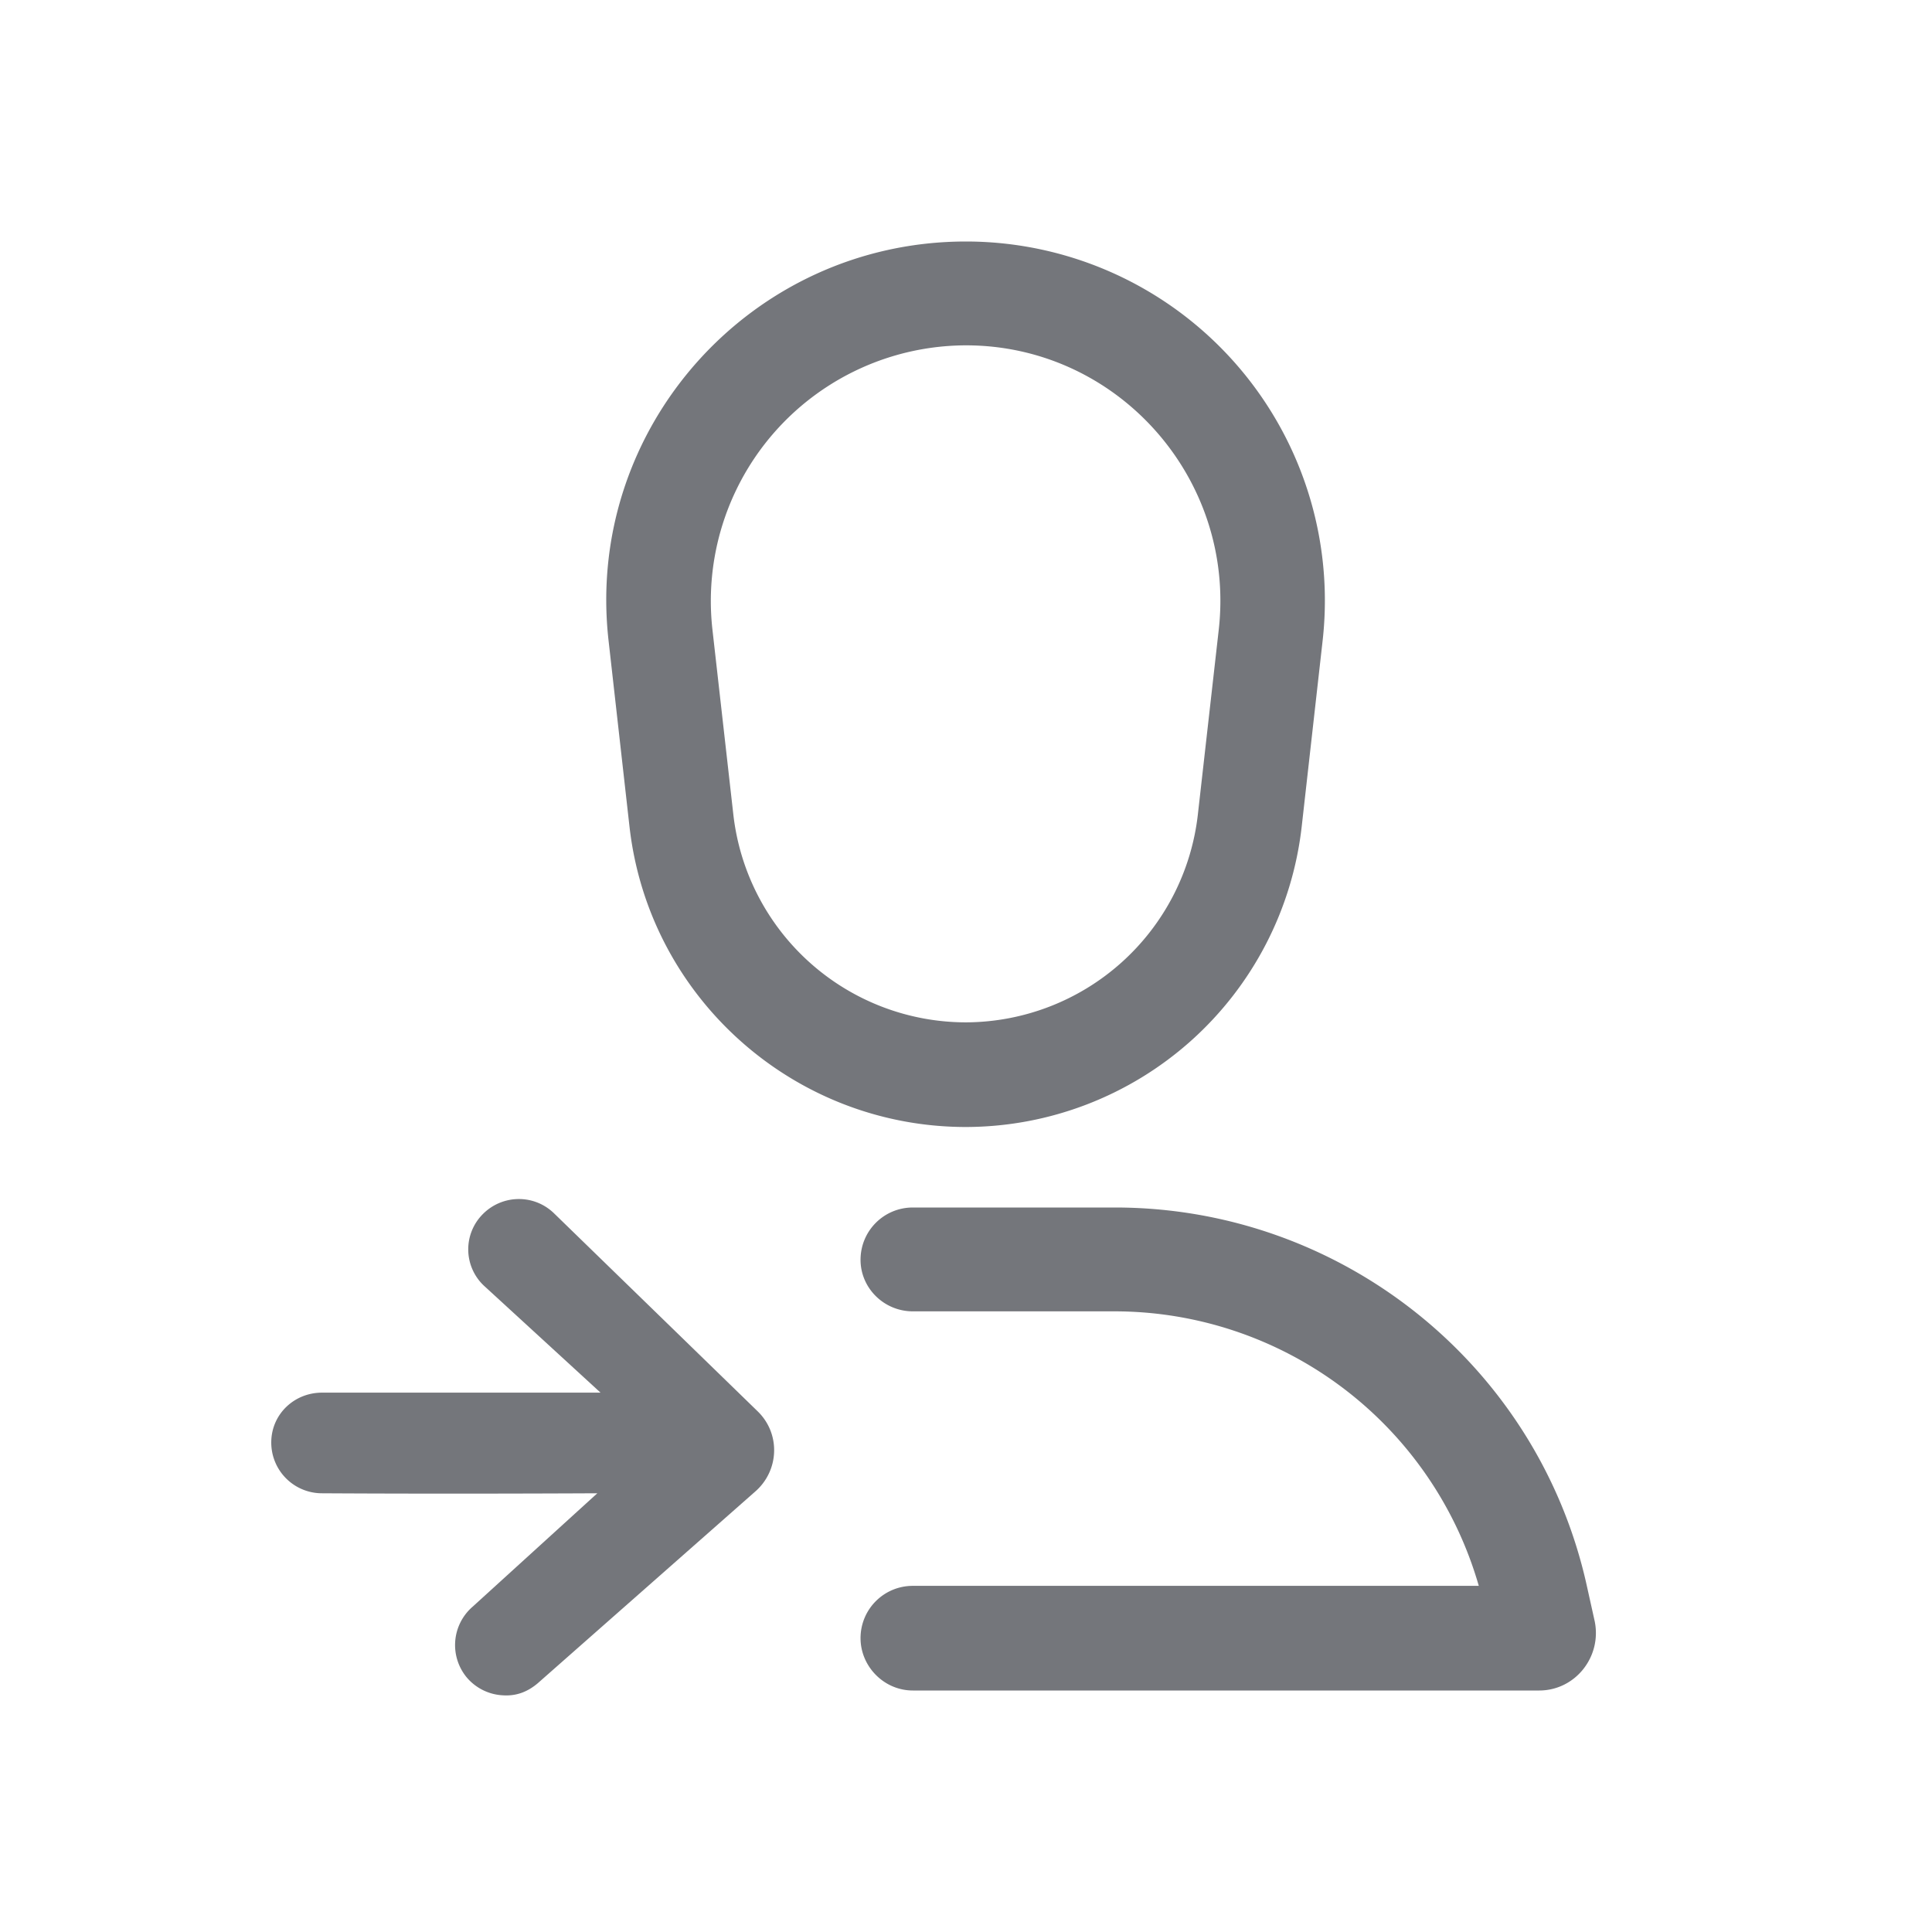 <svg xmlns="http://www.w3.org/2000/svg" fill="none" viewBox="0 0 24 24" focusable="false"><defs><clipPath id="To_Customer_Outline_svg__a"><path fill="#fff" fill-opacity="0" d="M0 0h24v24H0z"/></clipPath></defs><g fill="#74767B" clip-path="url(#To_Customer_Outline_svg__a)"><path d="M3.37 17.9c.01-.34.29-.6.63-.6h3.46l-1.45-1.33a.62.62 0 0 1-.01-.89c.24-.24.63-.25.88-.01l2.53 2.46c.29.28.27.74-.03 1l-2.7 2.38c-.13.11-.27.16-.43.15a.63.63 0 0 1-.45-.22.63.63 0 0 1 .07-.88l1.55-1.41s-1.79.01-3.43 0a.63.63 0 0 1-.62-.65"/><path fill-rule="evenodd" d="M12 3a4.46 4.46 0 0 1 4.43 4.96l-.26 2.31A4.206 4.206 0 0 1 12 14c-2.14 0-3.94-1.61-4.18-3.73l-.26-2.31C7.26 5.32 9.33 3 12 3m-2.89 7.12-.26-2.3A3.176 3.176 0 0 1 12 4.29c1.88 0 3.35 1.65 3.14 3.53l-.26 2.3A2.91 2.91 0 0 1 12 12.7a2.91 2.91 0 0 1-2.89-2.58"/><path d="M13.85 15c2.81 0 5.25 1.95 5.86 4.69l.1.45c.09.44-.24.86-.69.86h-7.78c-.36 0-.65-.3-.65-.65 0-.36.29-.65.65-.65h7.03a4.71 4.71 0 0 0-4.52-3.41h-2.51c-.36 0-.65-.29-.65-.64 0-.36.29-.65.65-.65z"/></g></svg>